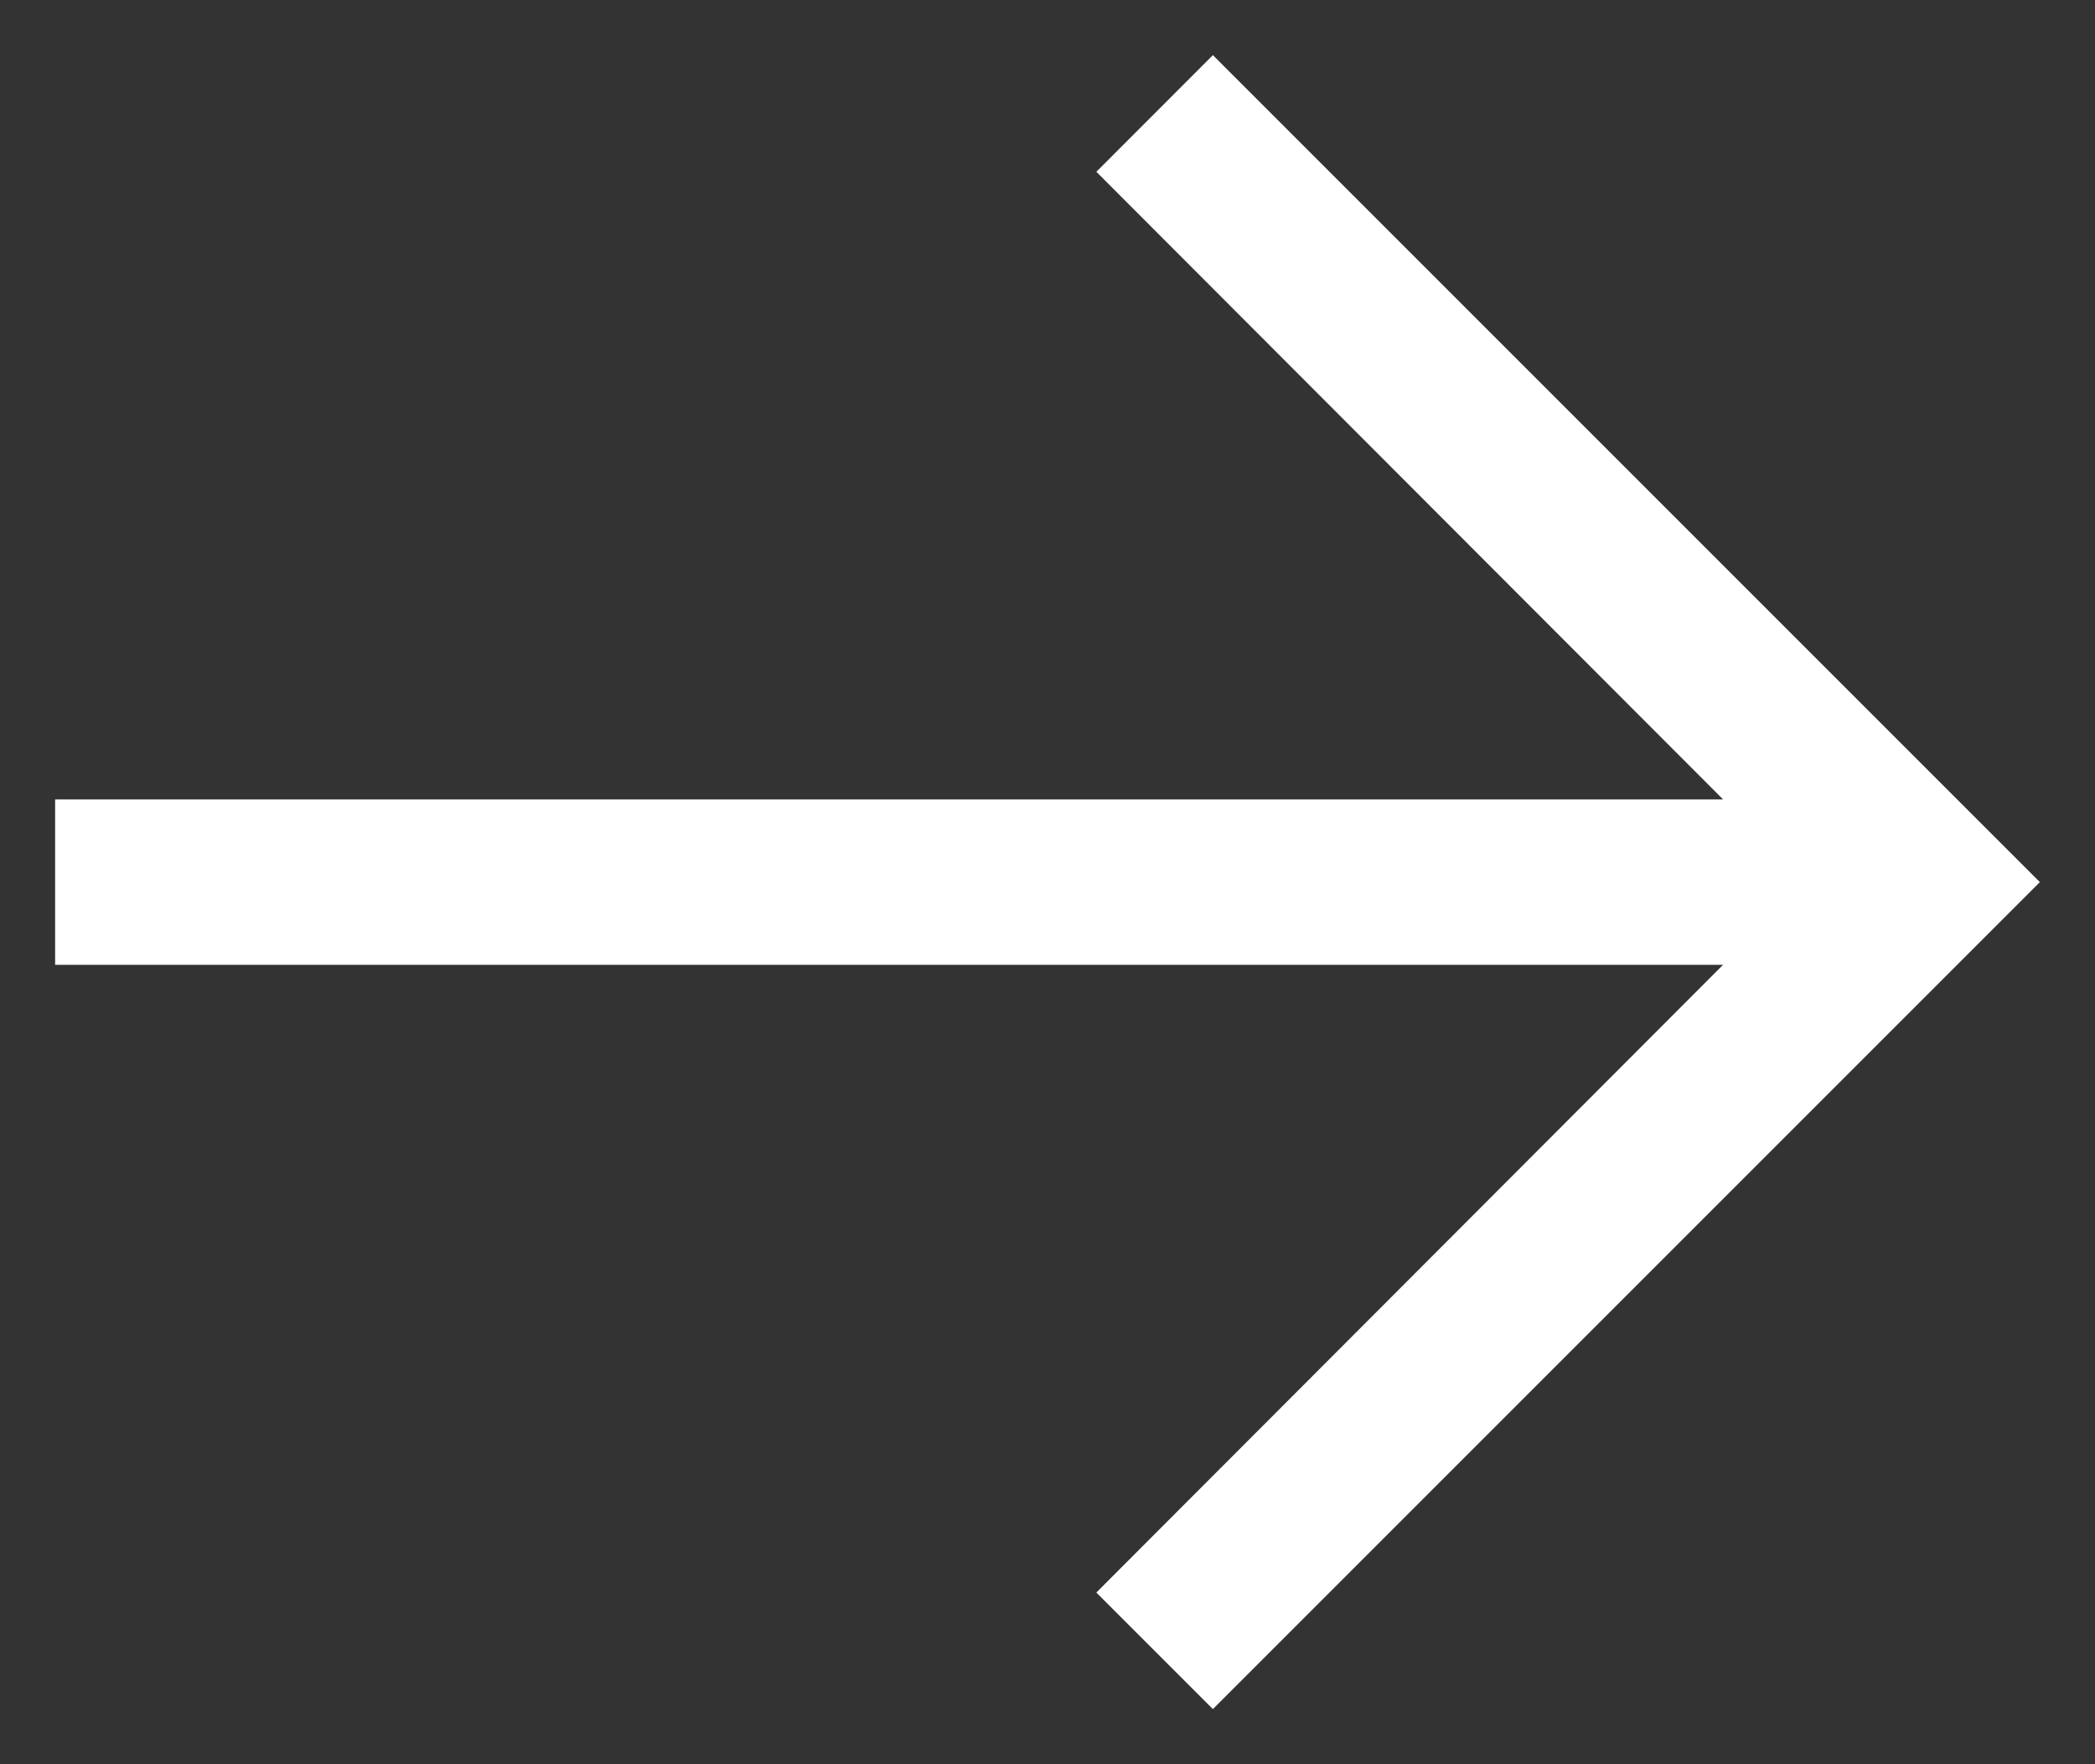 <svg width="19" height="16" viewBox="0 0 19 16" fill="none" xmlns="http://www.w3.org/2000/svg">
<rect x="0" y="0" width="19" height="16" fill="#333333" stroke="none"/>
<path d="M18.5 8L11 0.5L9.943 1.558L15.627 7.25L0.5 7.25L0.5 8.75L15.627 8.75L9.943 14.443L11 15.5L18.5 8Z" fill="white"/>
</svg>
